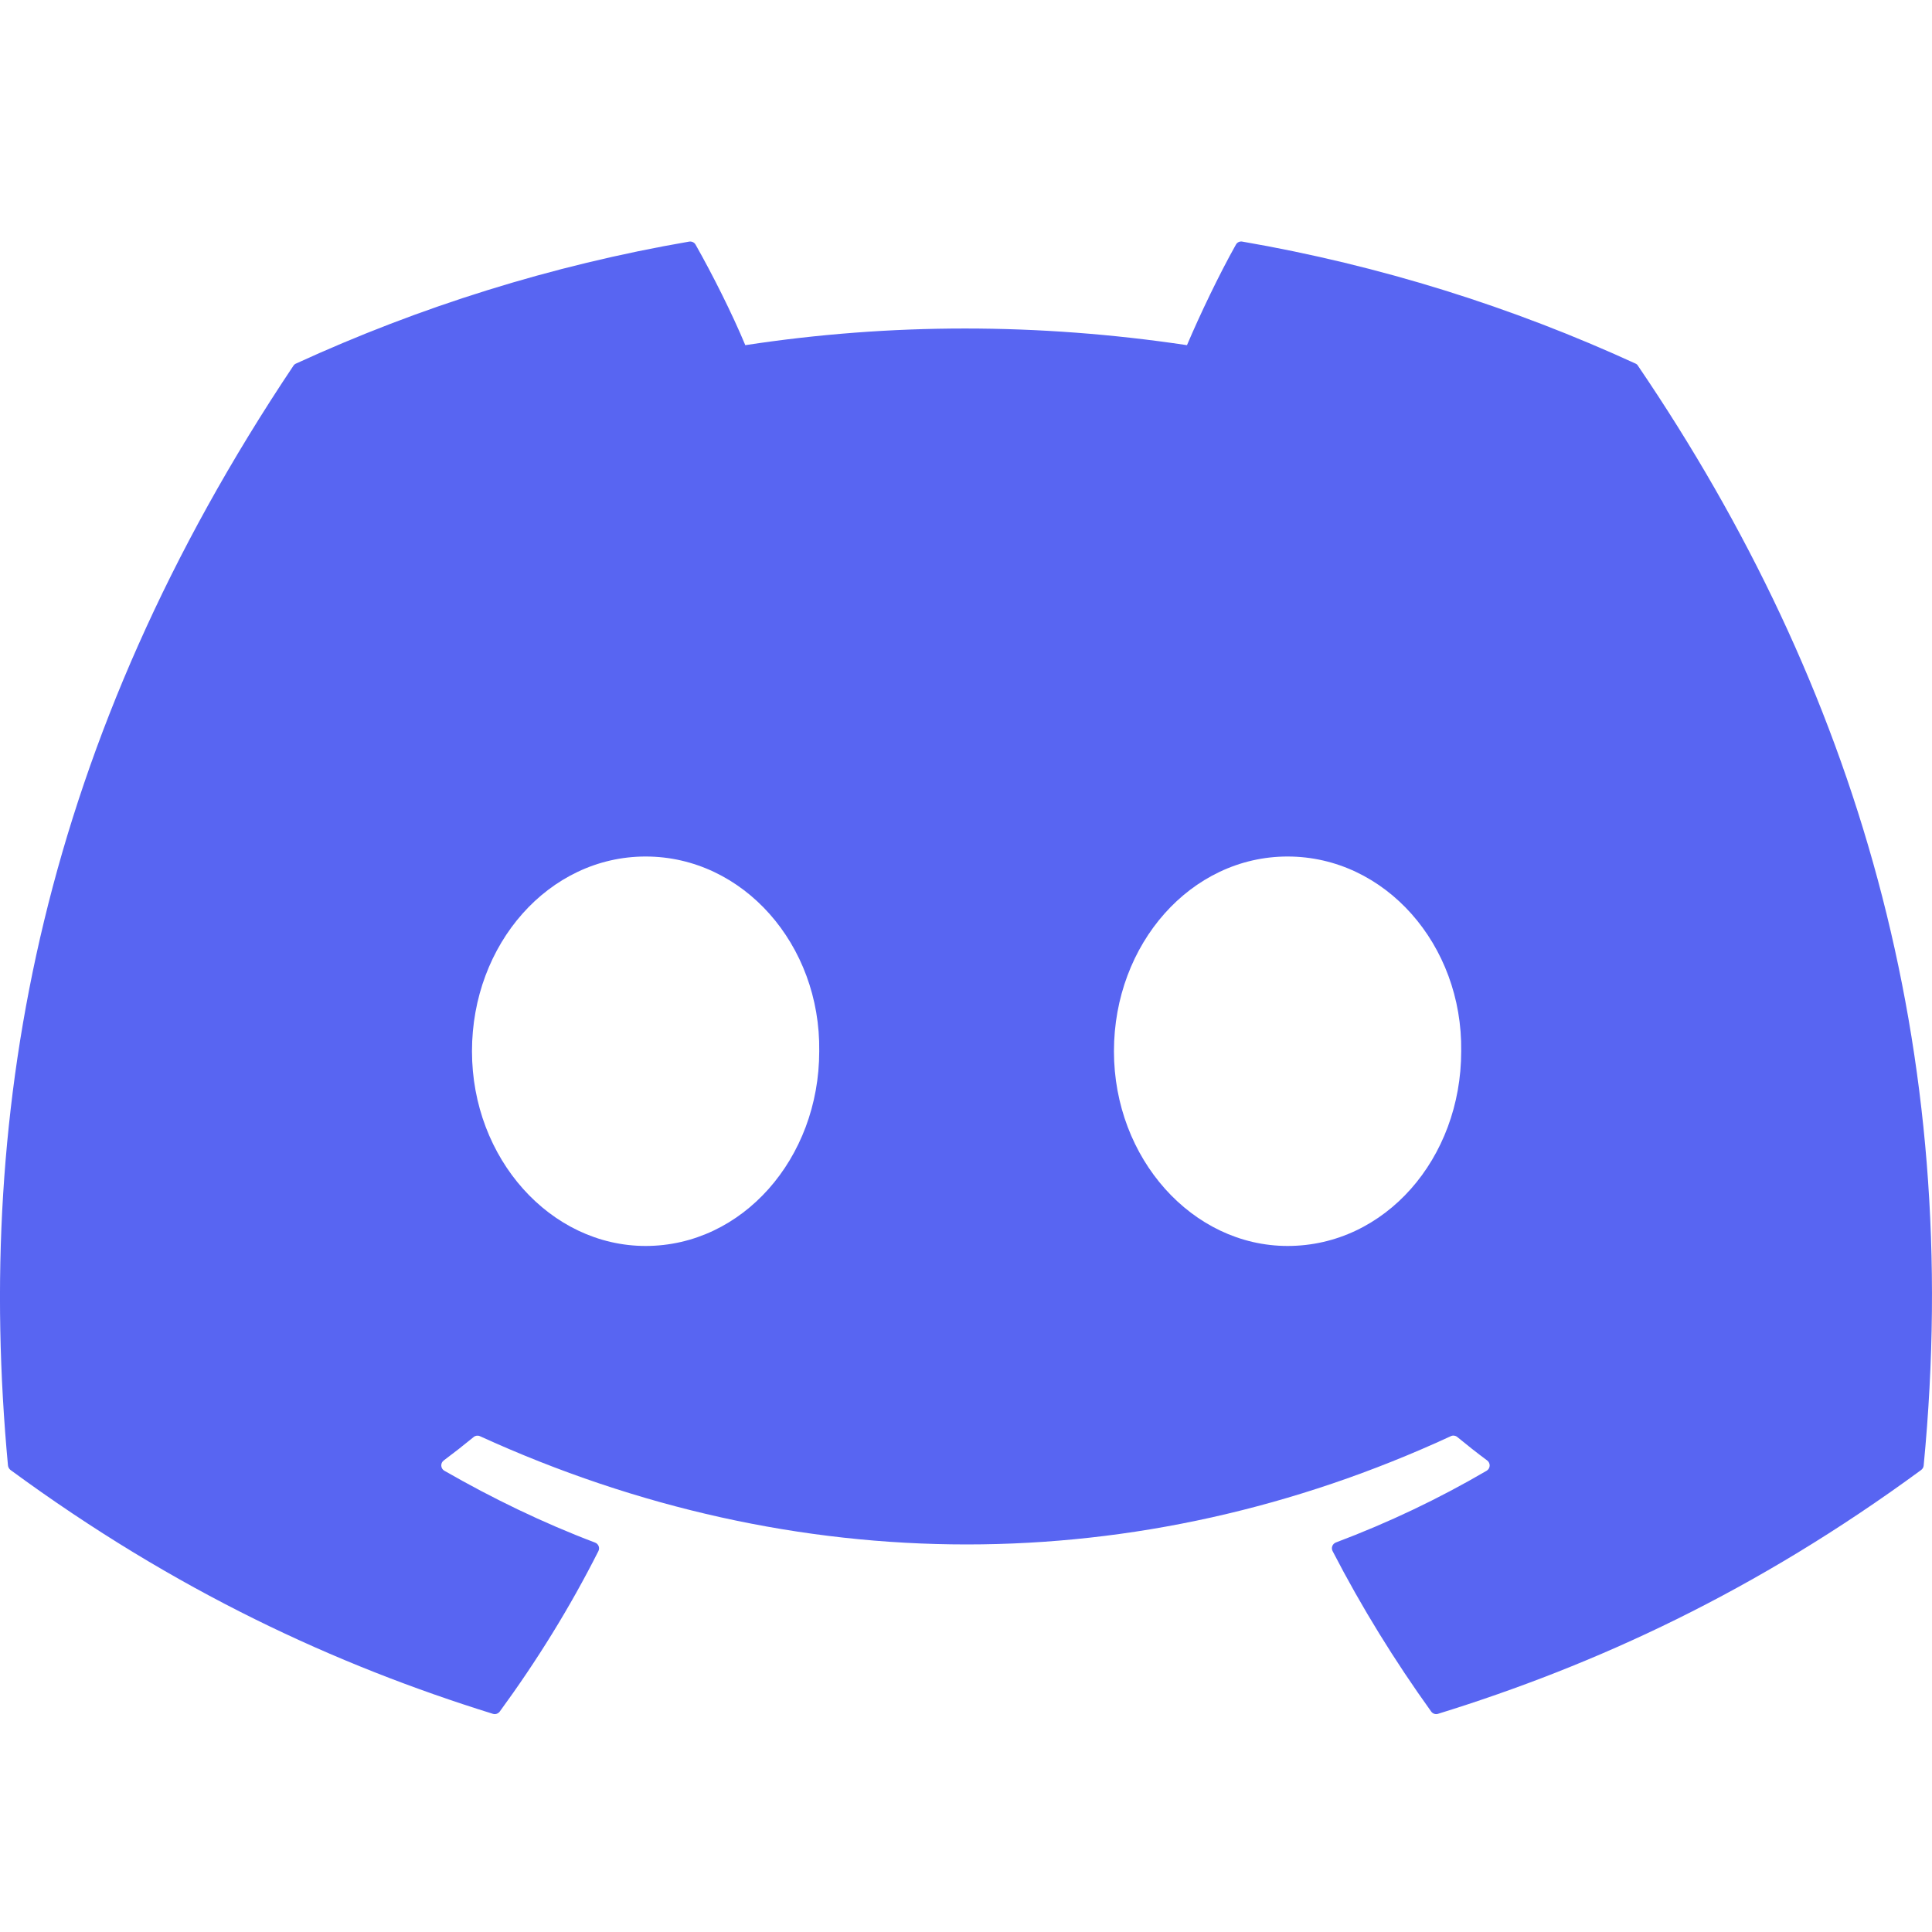 <svg width="64" height="64" viewBox="0 0 64 64" fill="none" xmlns="http://www.w3.org/2000/svg">
<path d="M54.179 12.044C50.1 10.172 45.725 8.793 41.152 8.003C41.068 7.988 40.985 8.026 40.942 8.102C40.38 9.103 39.757 10.408 39.32 11.434C34.401 10.698 29.507 10.698 24.689 11.434C24.252 10.385 23.607 9.103 23.041 8.102C22.999 8.029 22.915 7.991 22.832 8.003C18.261 8.791 13.887 10.17 9.805 12.044C9.77 12.059 9.74 12.084 9.719 12.117C1.422 24.513 -0.851 36.604 0.264 48.545C0.27 48.603 0.302 48.659 0.348 48.695C5.822 52.715 11.125 55.156 16.329 56.773C16.412 56.799 16.5 56.768 16.553 56.7C17.784 55.018 18.882 53.246 19.823 51.382C19.878 51.273 19.825 51.143 19.712 51.1C17.971 50.44 16.314 49.635 14.719 48.72C14.593 48.647 14.583 48.466 14.699 48.38C15.035 48.129 15.37 47.867 15.691 47.603C15.748 47.555 15.829 47.544 15.897 47.575C26.371 52.357 37.711 52.357 48.061 47.575C48.129 47.542 48.21 47.552 48.271 47.6C48.591 47.864 48.927 48.129 49.265 48.38C49.381 48.466 49.373 48.647 49.247 48.72C47.653 49.652 45.995 50.44 44.252 51.097C44.139 51.141 44.088 51.273 44.144 51.382C45.105 53.243 46.202 55.016 47.41 56.697C47.461 56.768 47.552 56.799 47.635 56.773C52.864 55.156 58.167 52.715 63.641 48.695C63.689 48.659 63.719 48.606 63.724 48.548C65.059 34.742 61.489 22.751 54.262 12.12C54.244 12.084 54.214 12.059 54.179 12.044ZM21.387 41.274C18.233 41.274 15.635 38.379 15.635 34.824C15.635 31.268 18.183 28.373 21.387 28.373C24.616 28.373 27.189 31.294 27.138 34.824C27.138 38.379 24.59 41.274 21.387 41.274ZM42.653 41.274C39.499 41.274 36.901 38.379 36.901 34.824C36.901 31.268 39.449 28.373 42.653 28.373C45.882 28.373 48.455 31.294 48.404 34.824C48.404 38.379 45.882 41.274 42.653 41.274Z" fill="#5865F2"/>
</svg>

